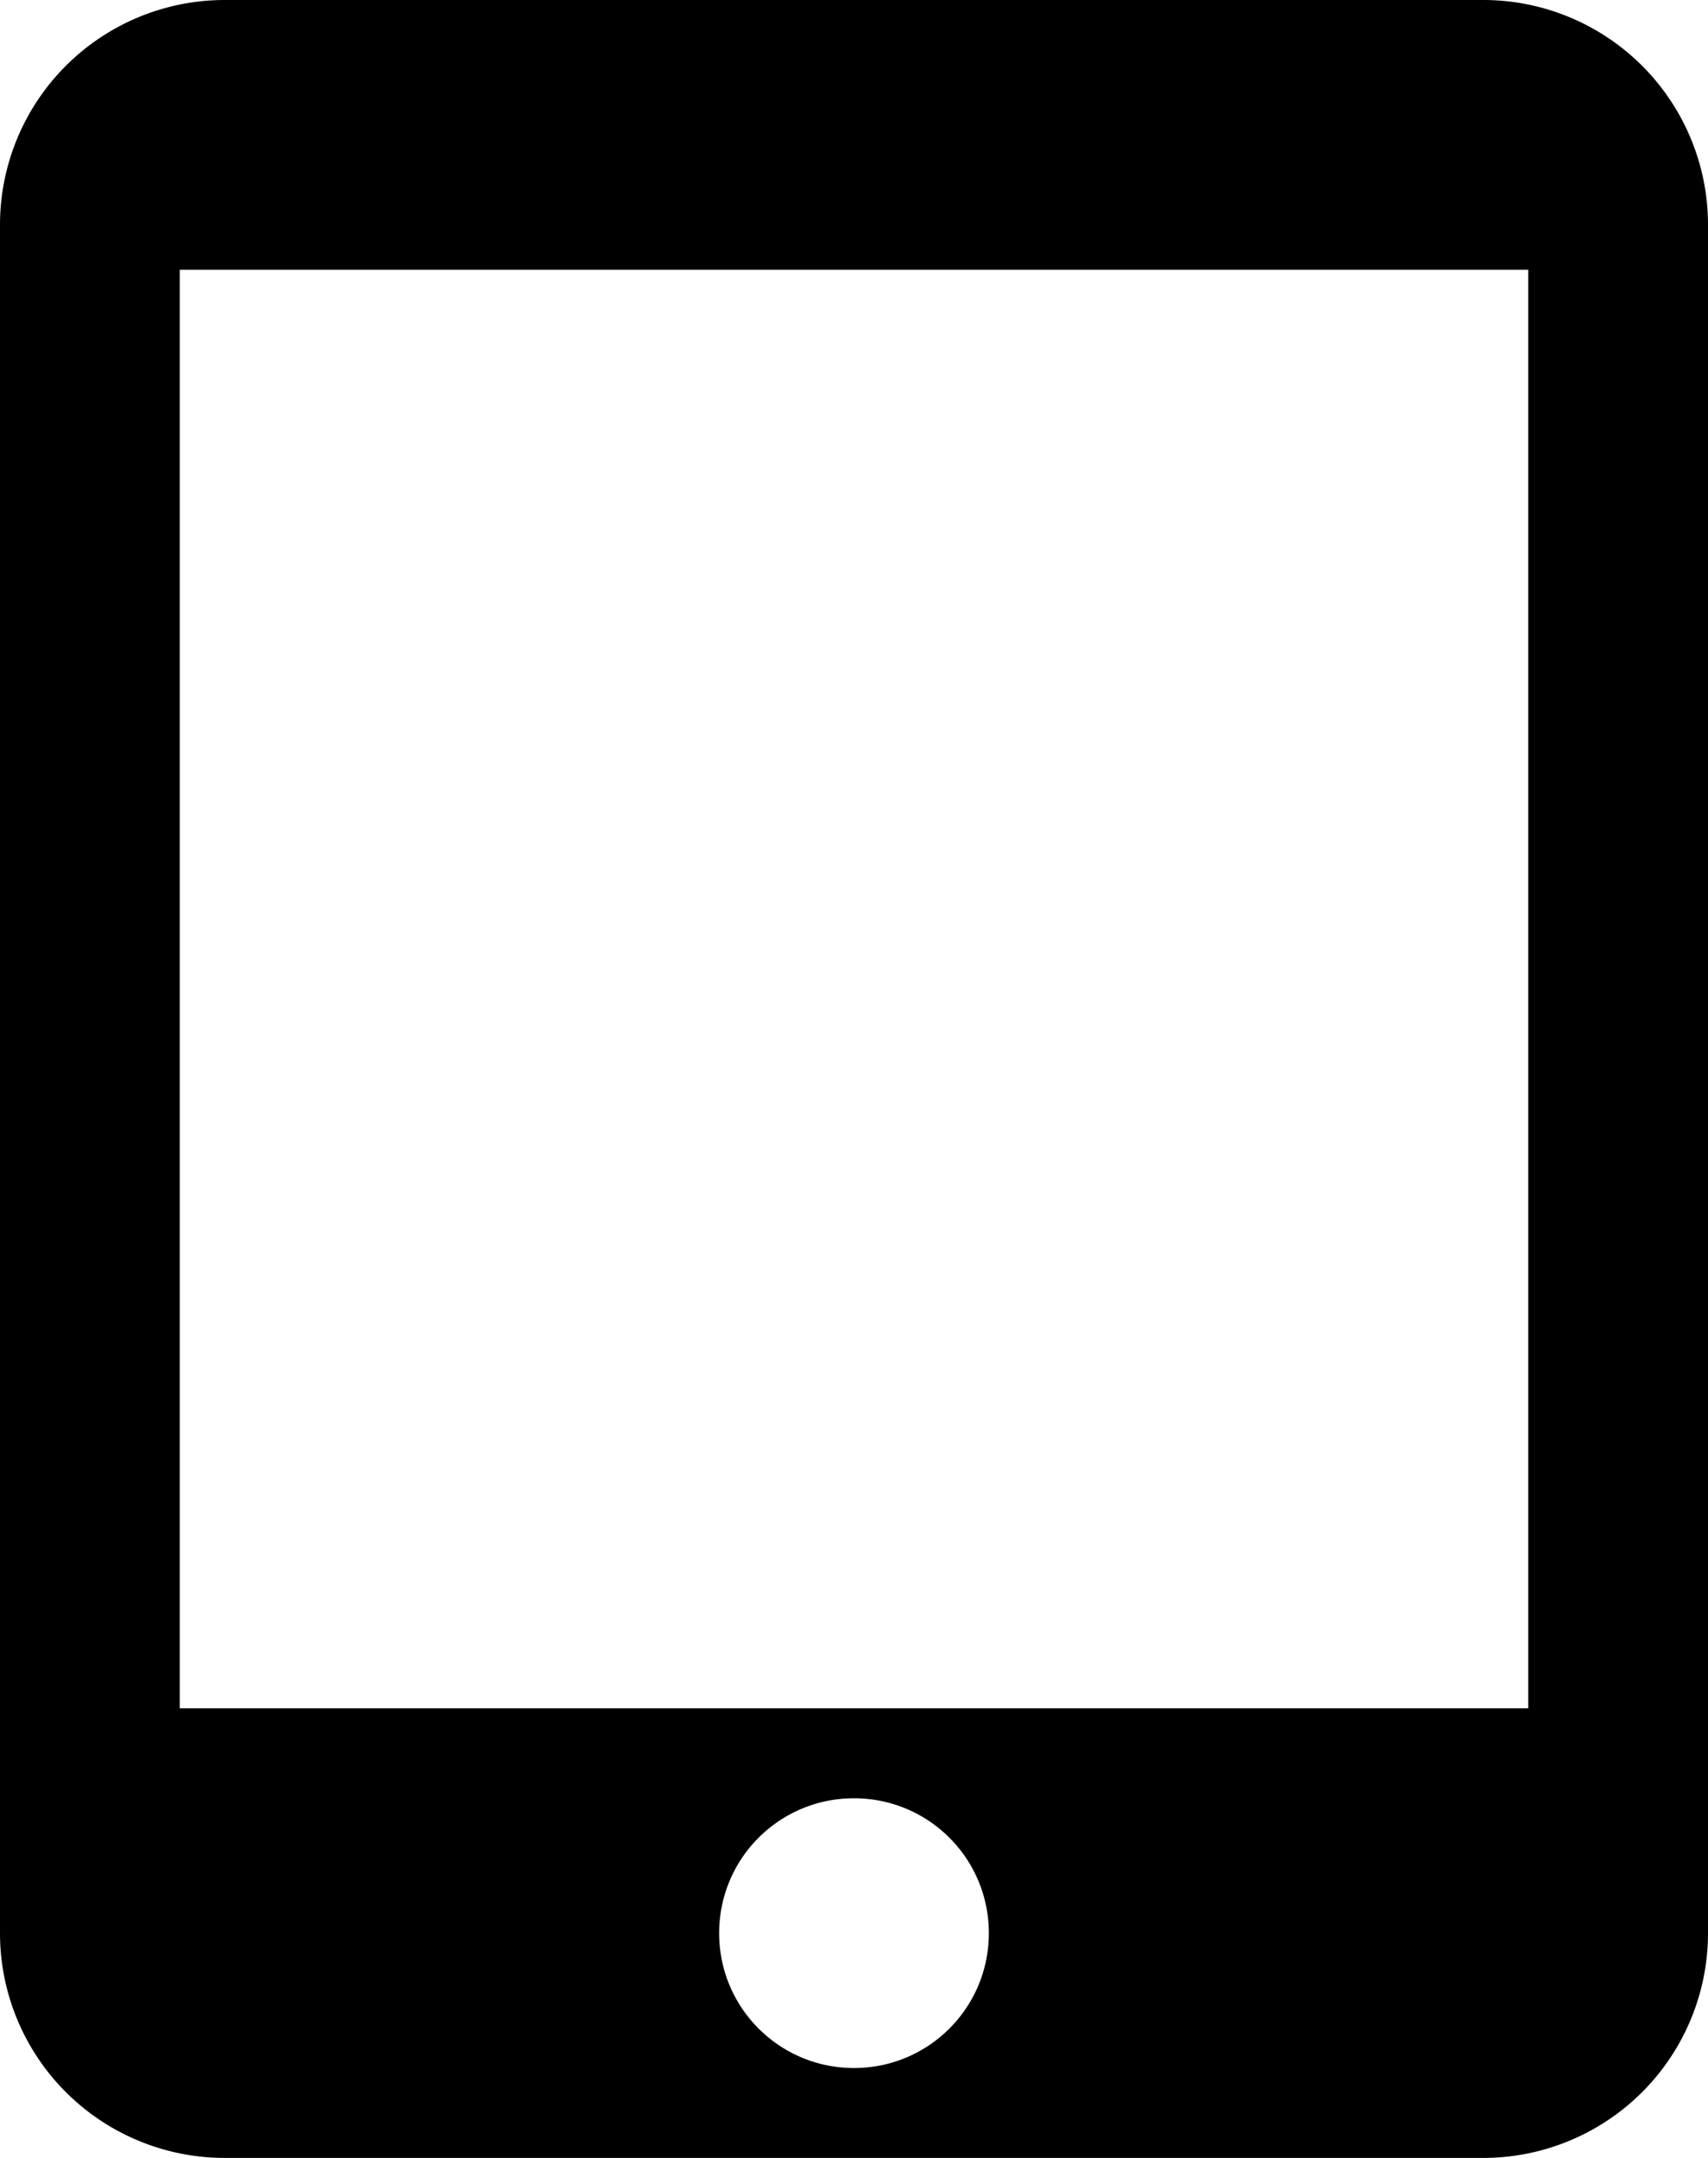 <svg data-uswds-responsive-tooltip-label="Tablet" width="19" height="24" xmlns="http://www.w3.org/2000/svg"><path d="M2.5 0h14A2.5 2.5 0 0119 2.5v19a2.5 2.5 0 01-2.5 2.5h-14A2.5 2.5 0 010 21.5v-19A2.5 2.5 0 012.5 0zm7 23c.83 0 1.5-.67 1.5-1.5S10.33 20 9.5 20 8 20.67 8 21.5 8.67 23 9.5 23zM2 19h15V3H2v16z" fill="currentColor" fill-rule="nonzero"/></svg>
